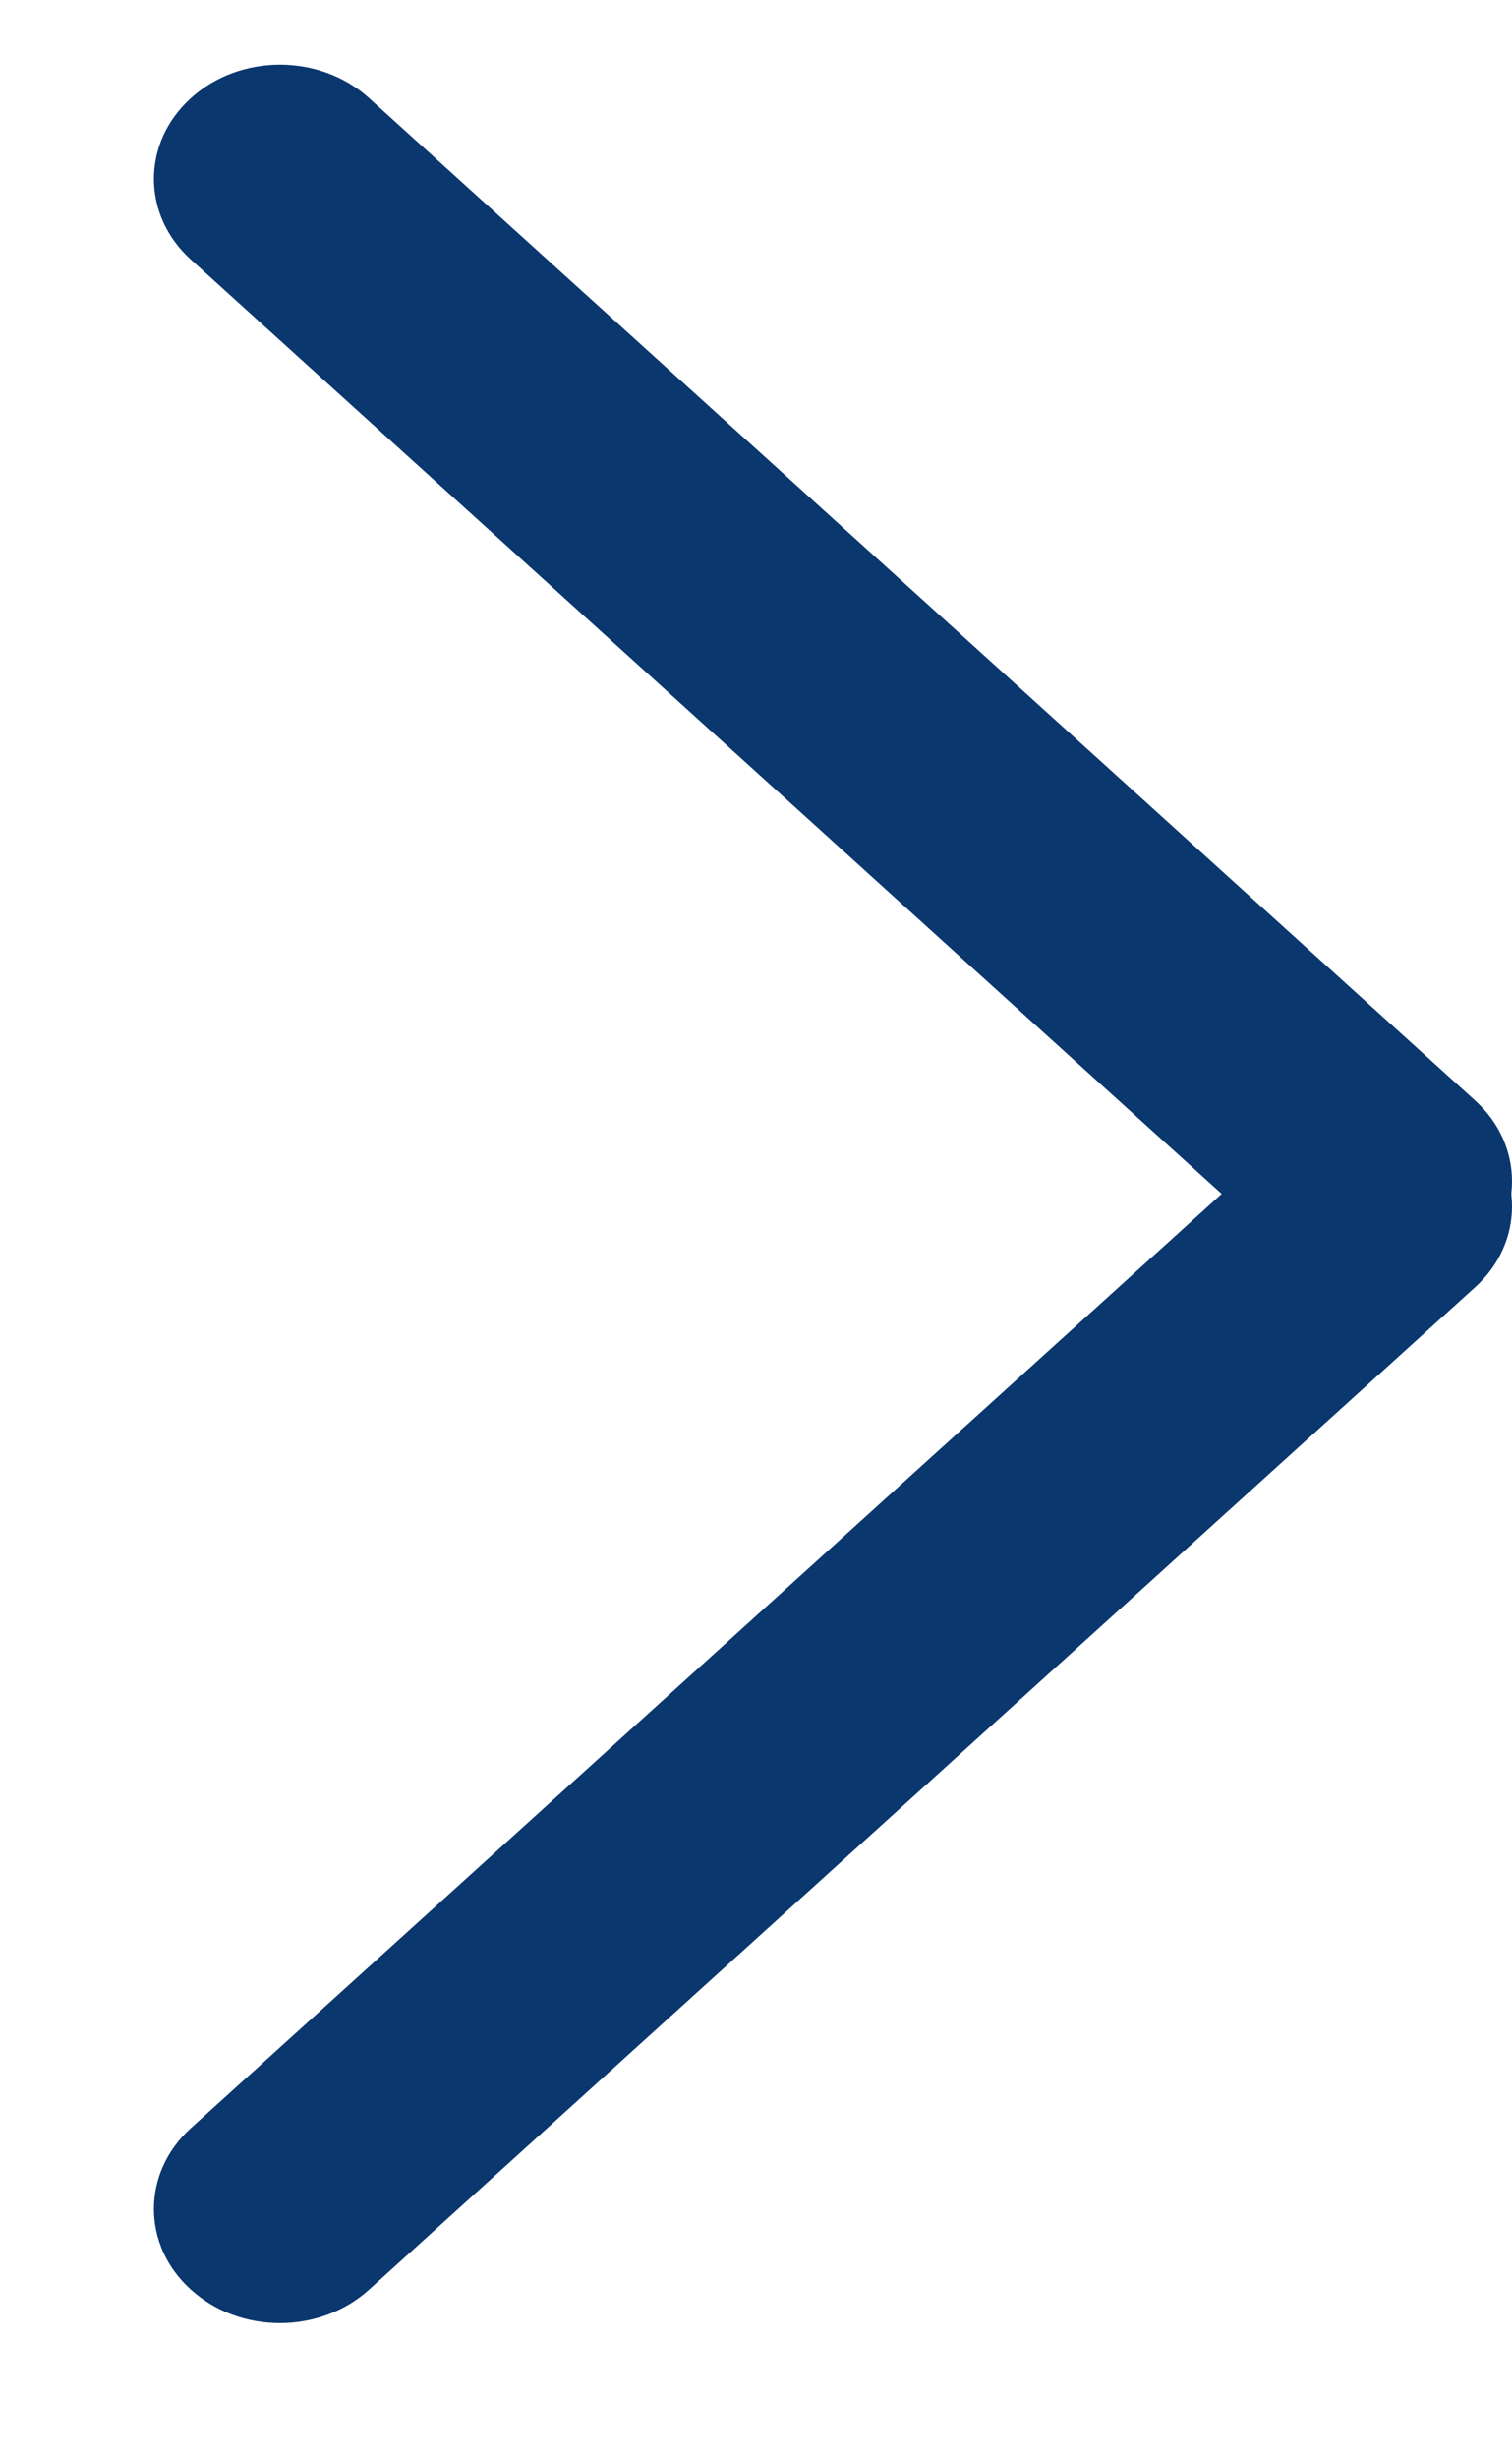 <svg width="8" height="13" viewBox="0 0 8 13" fill="none" xmlns="http://www.w3.org/2000/svg">
<path d="M1.953 12.108C1.692 12.344 1.27 12.344 1.01 12.108C0.749 11.873 0.749 11.49 1.01 11.254L6.862 5.953C7.122 5.718 7.544 5.718 7.805 5.953C8.065 6.189 8.065 6.572 7.805 6.807L1.953 12.108Z" fill="#0A376E"/>
<path d="M7.805 5.82C8.065 6.055 8.065 6.438 7.805 6.674C7.544 6.909 7.122 6.909 6.862 6.674L1.01 1.373C0.749 1.137 0.749 0.755 1.01 0.519C1.27 0.283 1.692 0.283 1.953 0.519L7.805 5.82Z" fill="#0A376E"/>
</svg>
